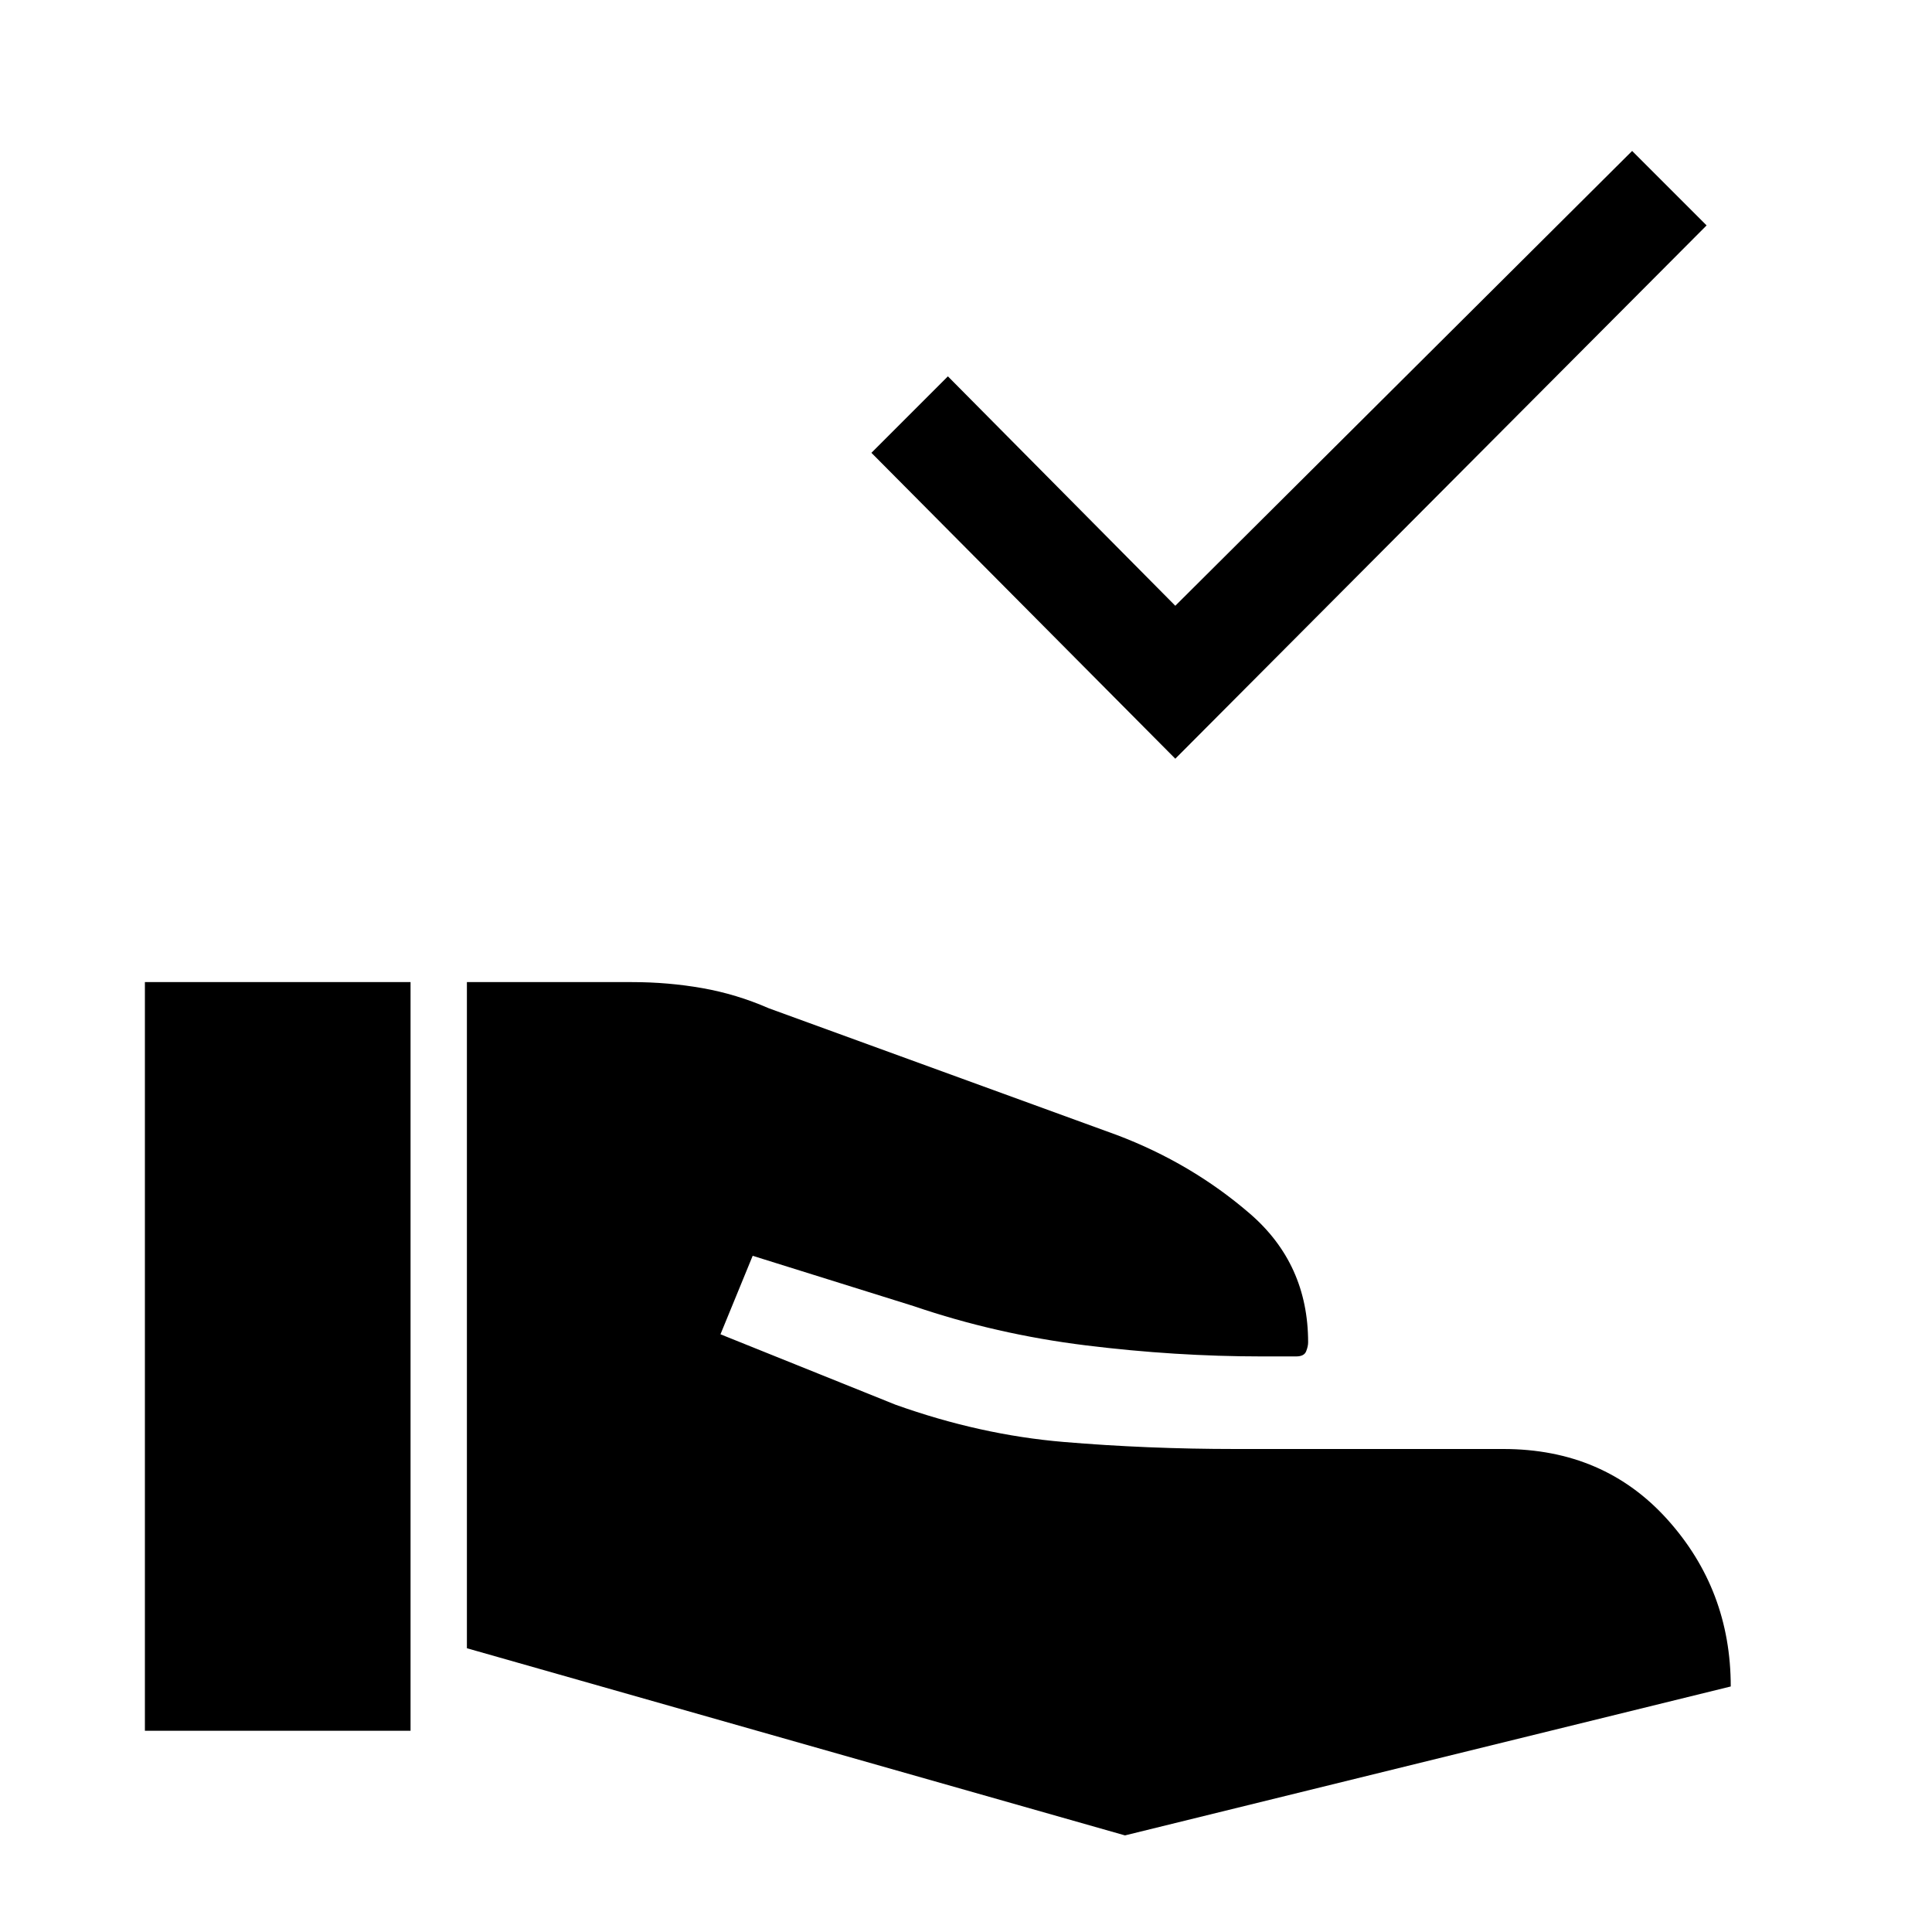 <svg xmlns="http://www.w3.org/2000/svg" height="24" viewBox="0 -960 960 960" width="24"><path d="M232-141v-331h82q18 0 35 3t33 10l173 63q37 14 66 39t29 64q0 2-1 4.5t-5 2.5h-17q-43 0-87.5-5.5T454-311l-80-25-16 39 87 35q42 15 83.5 18.5T614-240h133q50 0 81.5 35t31.5 83L559-48l-327-93ZM72-100v-372h132v372H72Zm512-483L433-735l38-38 113 114 227-226 37 37-264 265Z"/></svg>